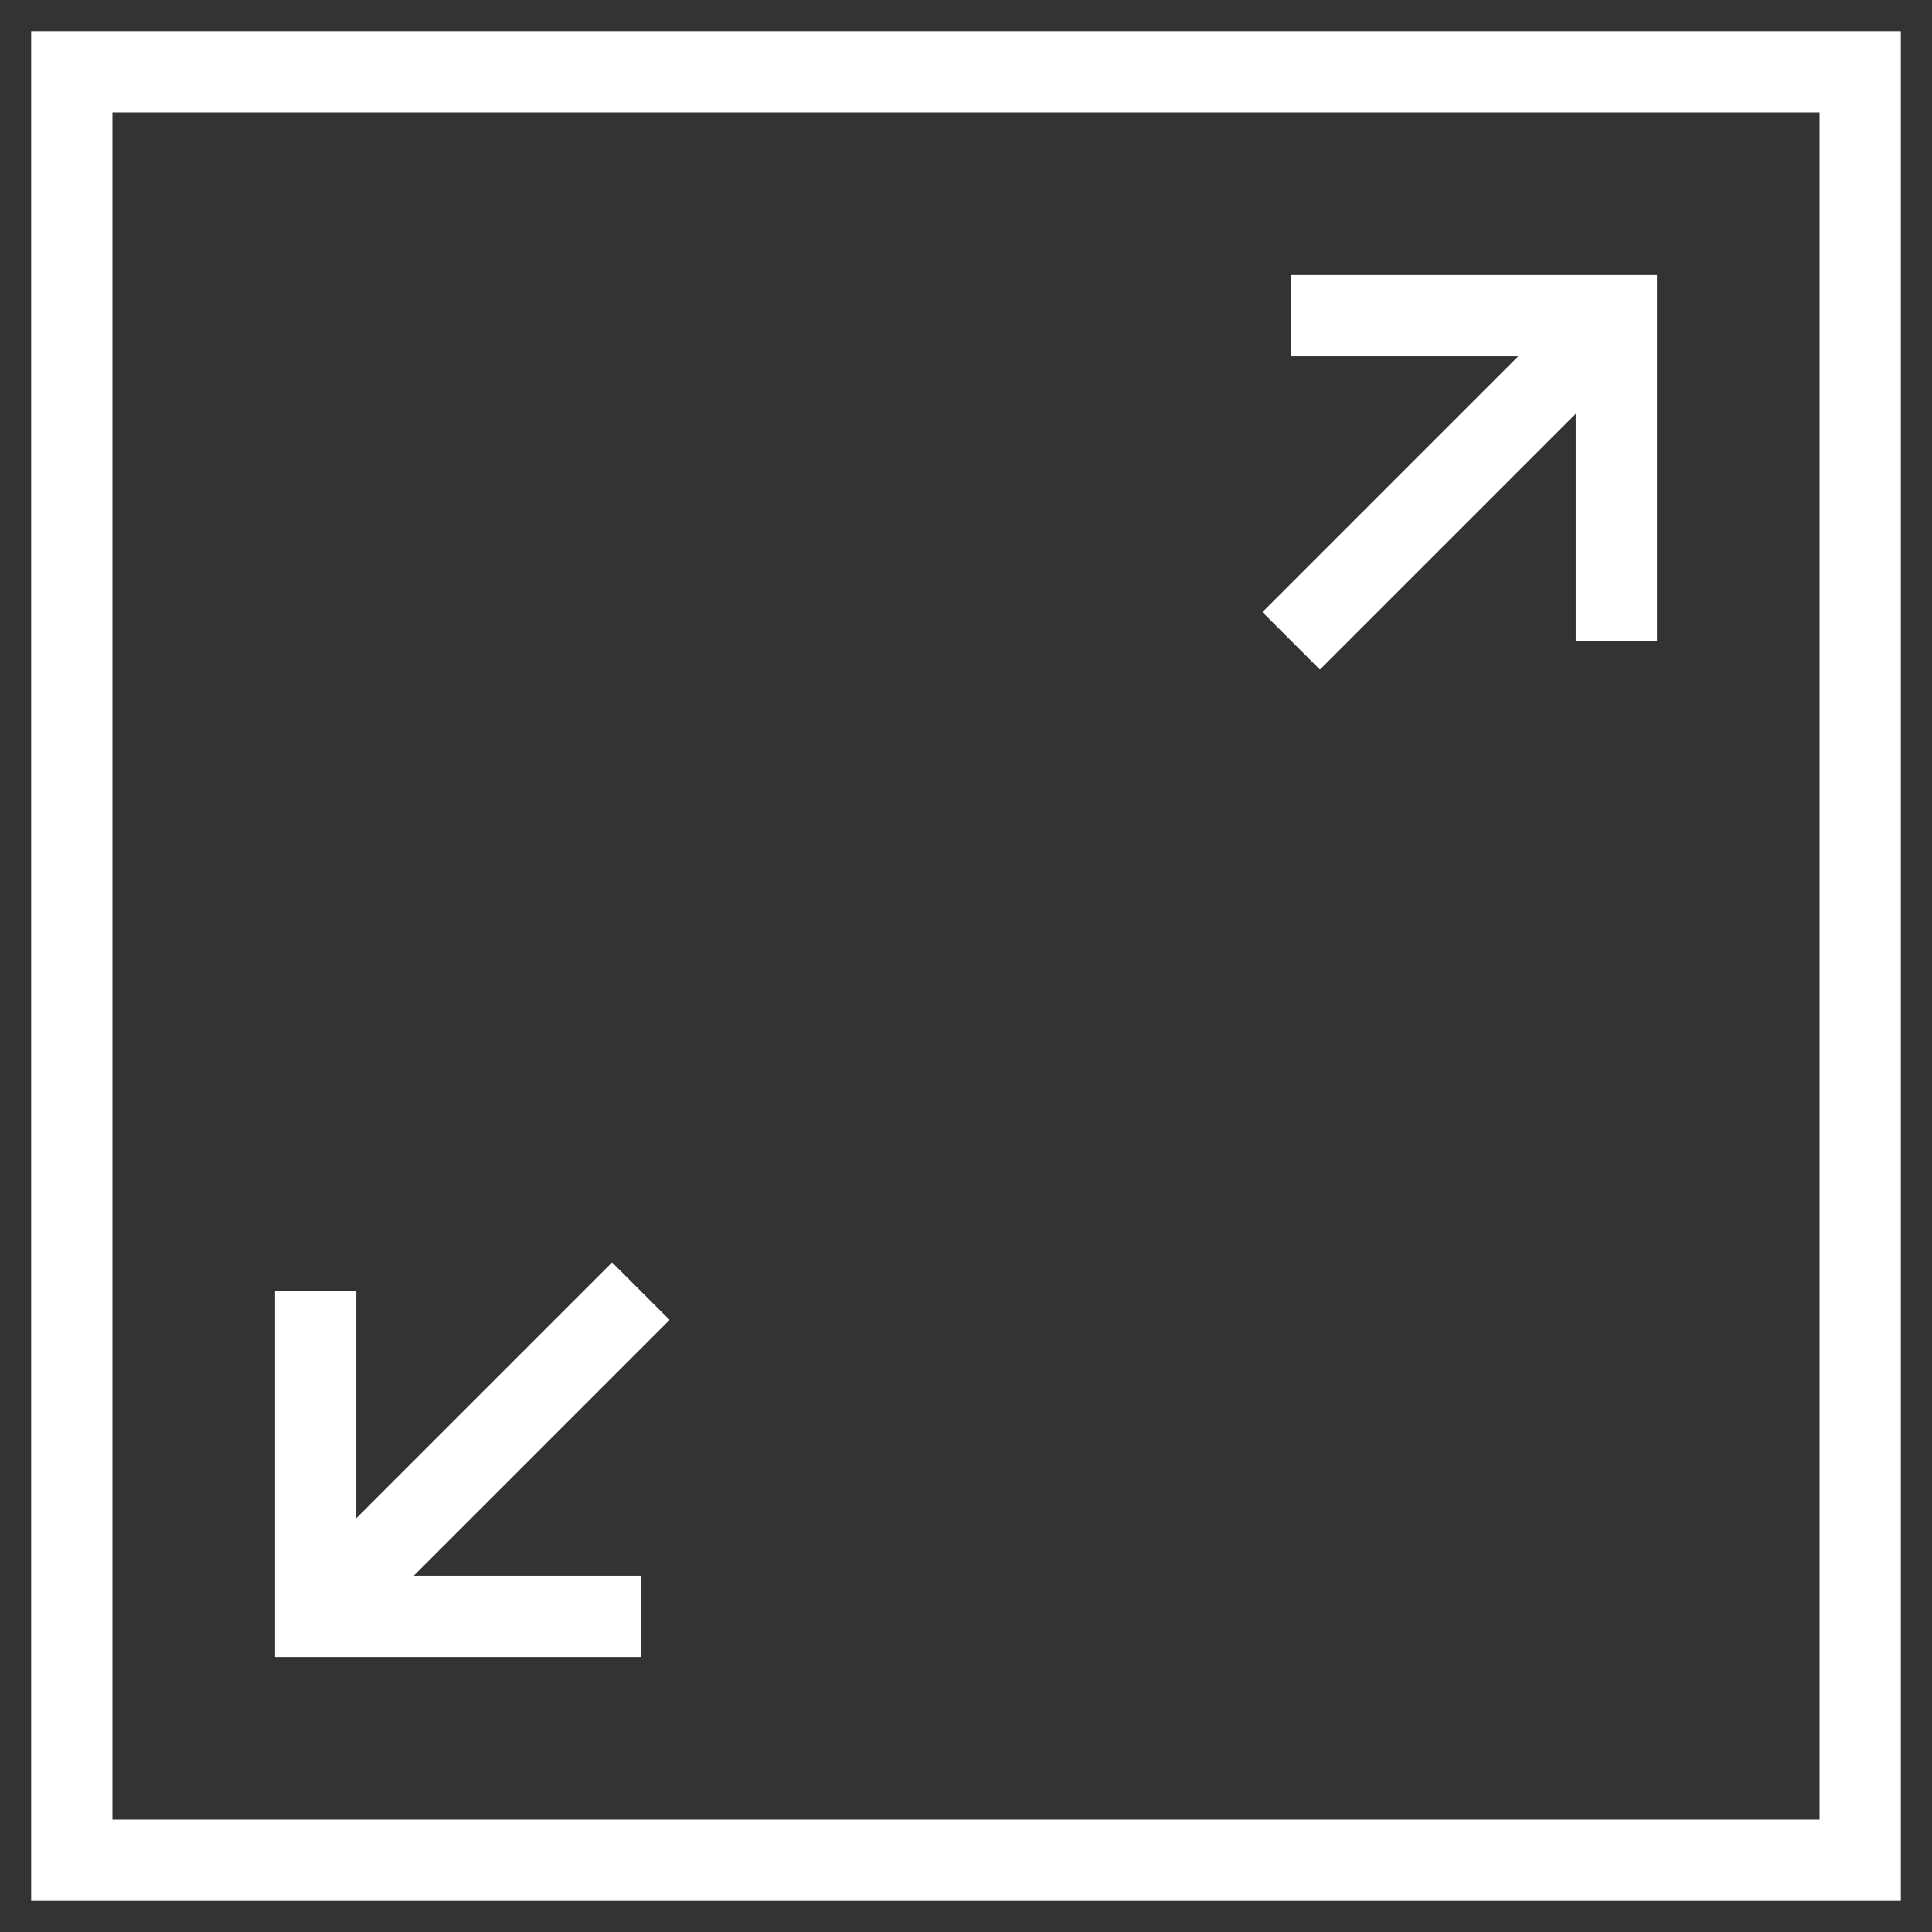 <svg width="31" height="31" viewBox="0 0 31 31" fill="none" xmlns="http://www.w3.org/2000/svg">
<rect x="0" y="0" width="31" height="31" fill="#333333" stroke="none"/>
<path d="M0.5 0.5V30.5H30.5V0.5H0.5ZM29.196 29.196H1.804V1.804H29.196V29.196Z" fill="white"/>
<path d="M10.283 25.283H6.64L10.744 21.179L9.821 20.256L5.717 24.36V20.717H4.413V26.587H10.283V25.283Z" fill="white"/>
<path d="M21.179 10.744L25.283 6.64V10.283H26.587V4.413H20.717V5.717H24.36L20.256 9.821L21.179 10.744Z" fill="white"/>
</svg>
